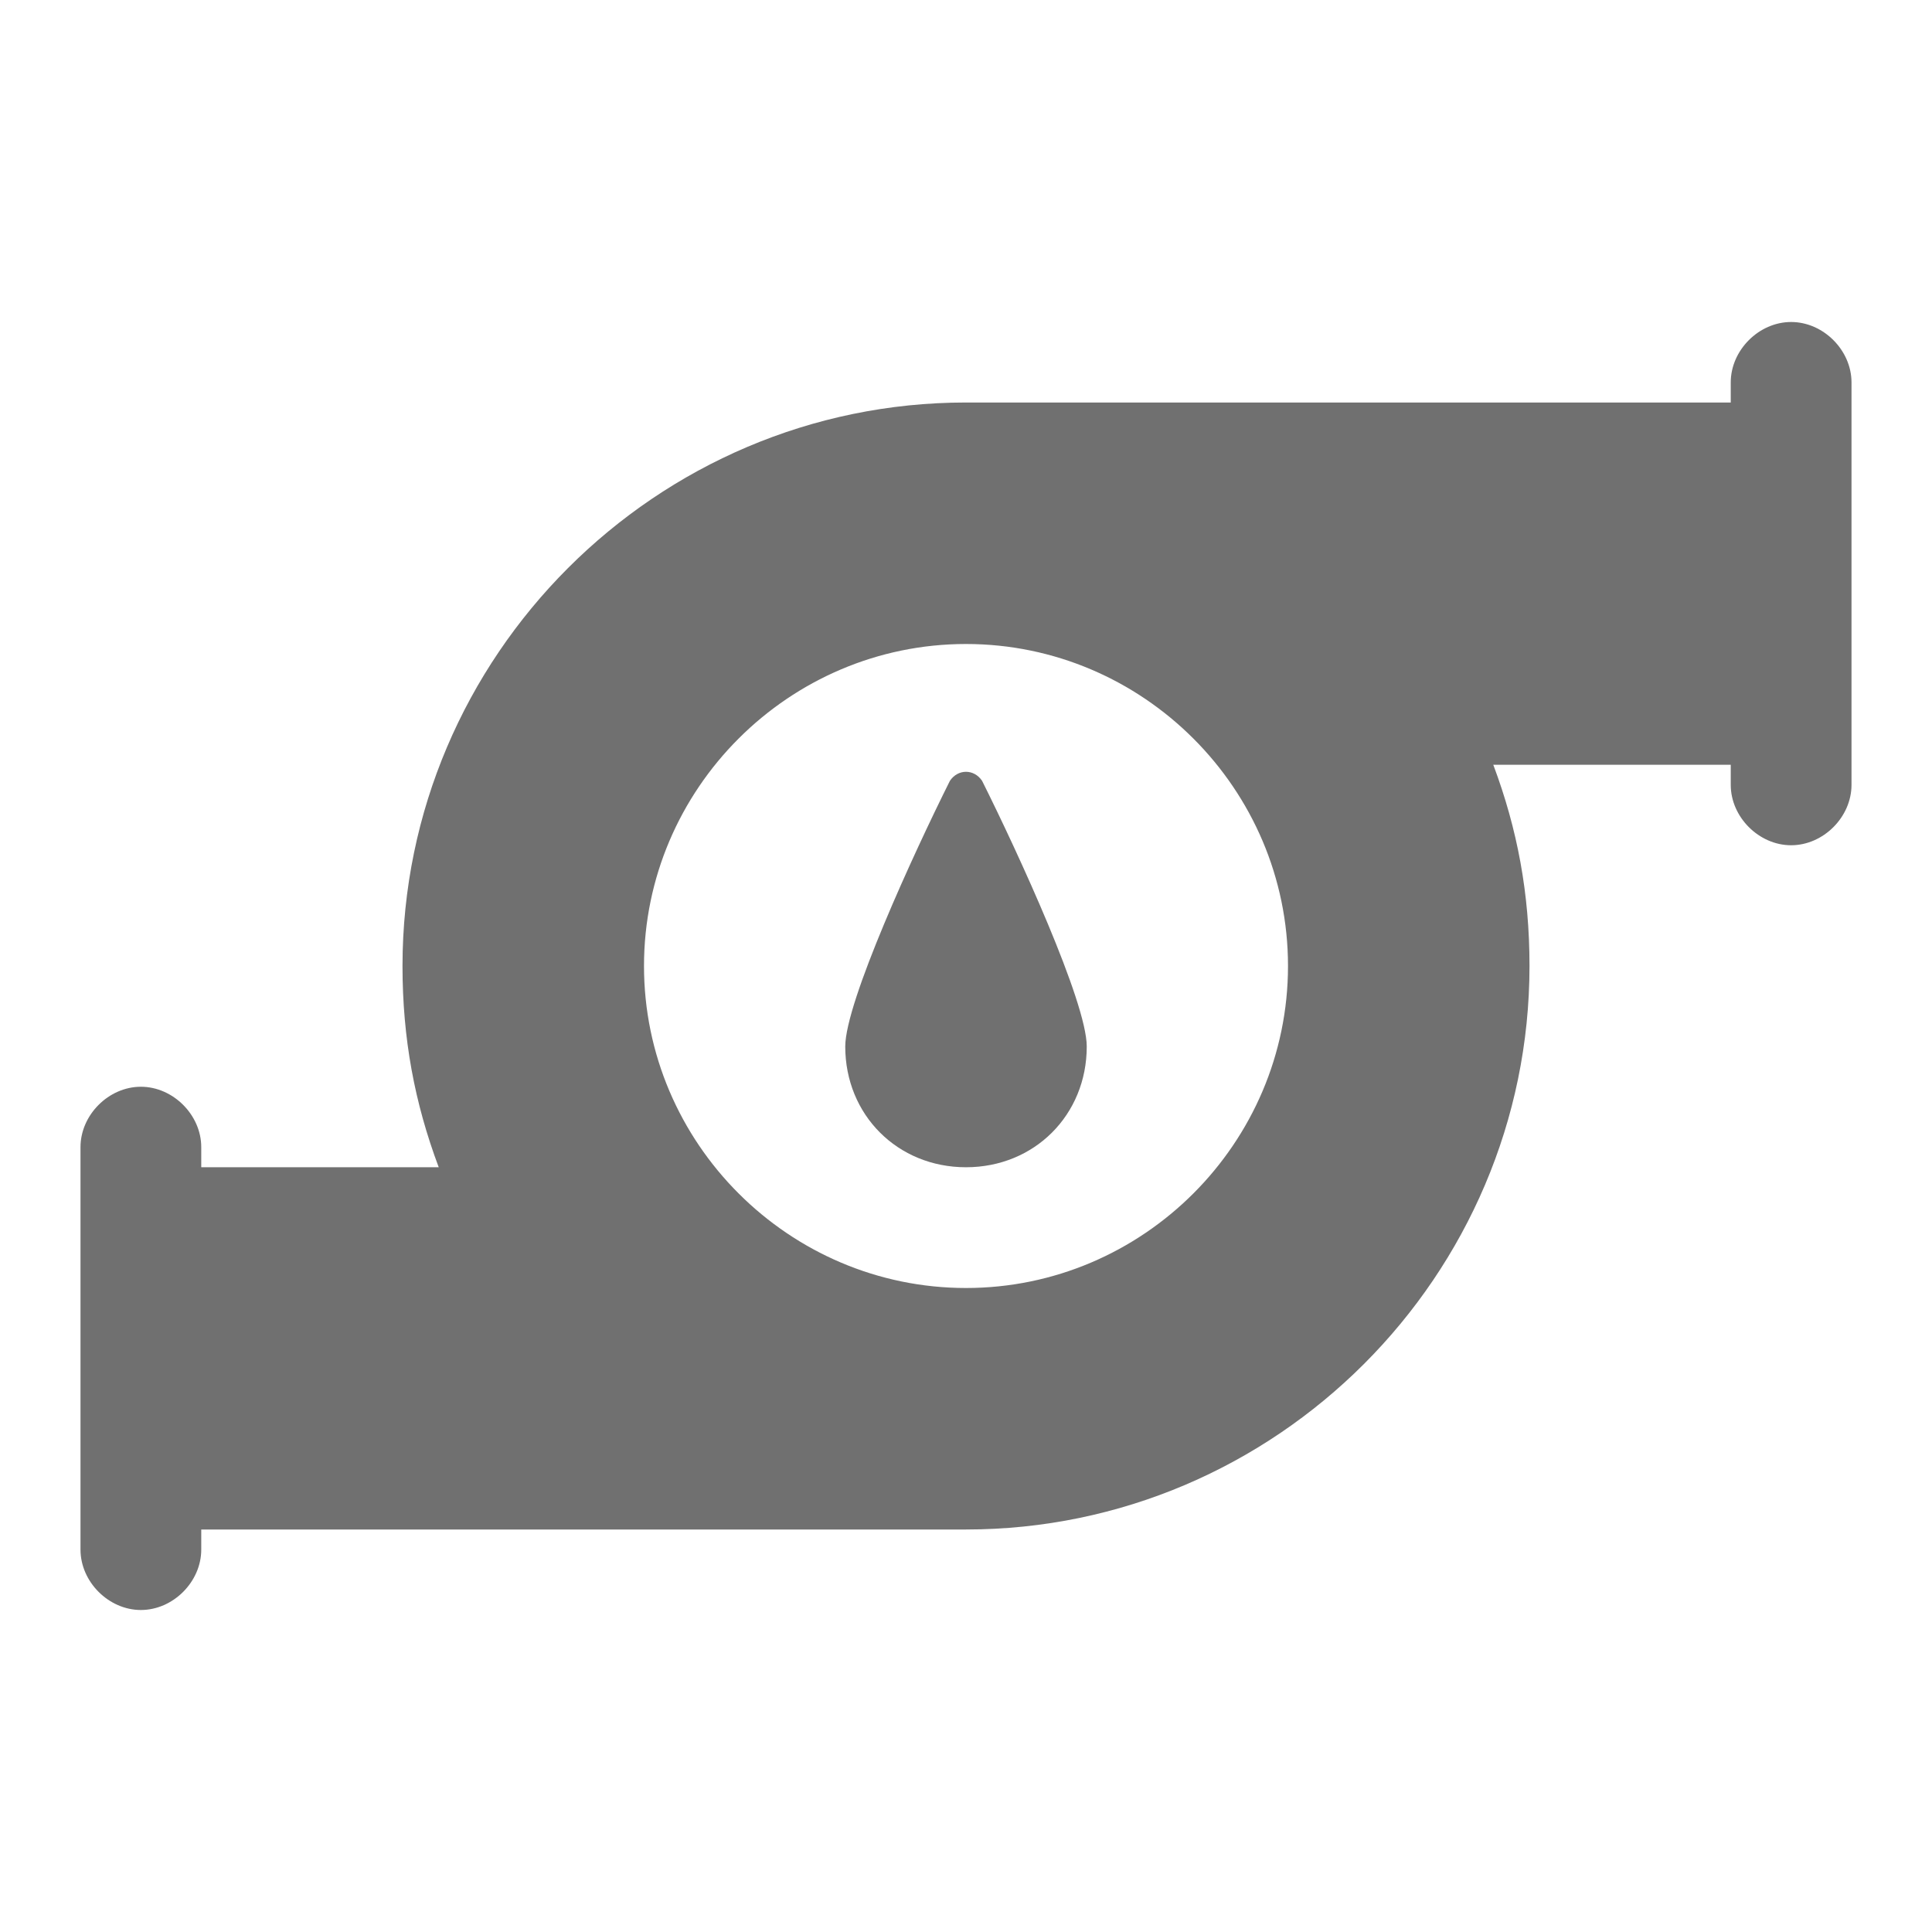 <?xml version="1.0" standalone="no"?><!DOCTYPE svg PUBLIC "-//W3C//DTD SVG 1.1//EN" "http://www.w3.org/Graphics/SVG/1.1/DTD/svg11.dtd"><svg t="1735372860372" class="icon" viewBox="0 0 1024 1024" version="1.1" xmlns="http://www.w3.org/2000/svg" p-id="30194" xmlns:xlink="http://www.w3.org/1999/xlink" width="200" height="200"><path d="M949.333 170.667c-17.067 0-32 14.933-32 32v10.667H512c-164.267 0-298.667 134.4-298.667 298.667 0 38.4 6.4 72.533 19.2 106.667H106.667v-10.667c0-17.067-14.933-32-32-32S42.667 590.933 42.667 608v213.333c0 17.067 14.933 32 32 32S106.667 838.4 106.667 821.333V810.667h405.333c164.267 0 298.667-134.4 298.667-298.667 0-38.4-6.4-72.533-19.2-106.667H917.333v10.667c0 17.067 14.933 32 32 32s32-14.933 32-32v-213.333c0-17.067-14.933-32-32-32zM512 682.667c-93.867 0-170.667-76.8-170.667-170.667s76.8-170.667 170.667-170.667 170.667 76.8 170.667 170.667-76.8 170.667-170.667 170.667z" p-id="30195" fill="#707070"></path><path d="M503.467 413.867c-19.2 38.4-55.467 117.333-55.467 140.8 0 36.267 27.733 64 64 64s64-27.733 64-64c0-23.467-36.267-102.4-55.467-140.8-4.267-6.4-12.8-6.4-17.067 0z" p-id="30196" fill="#707070"></path></svg>